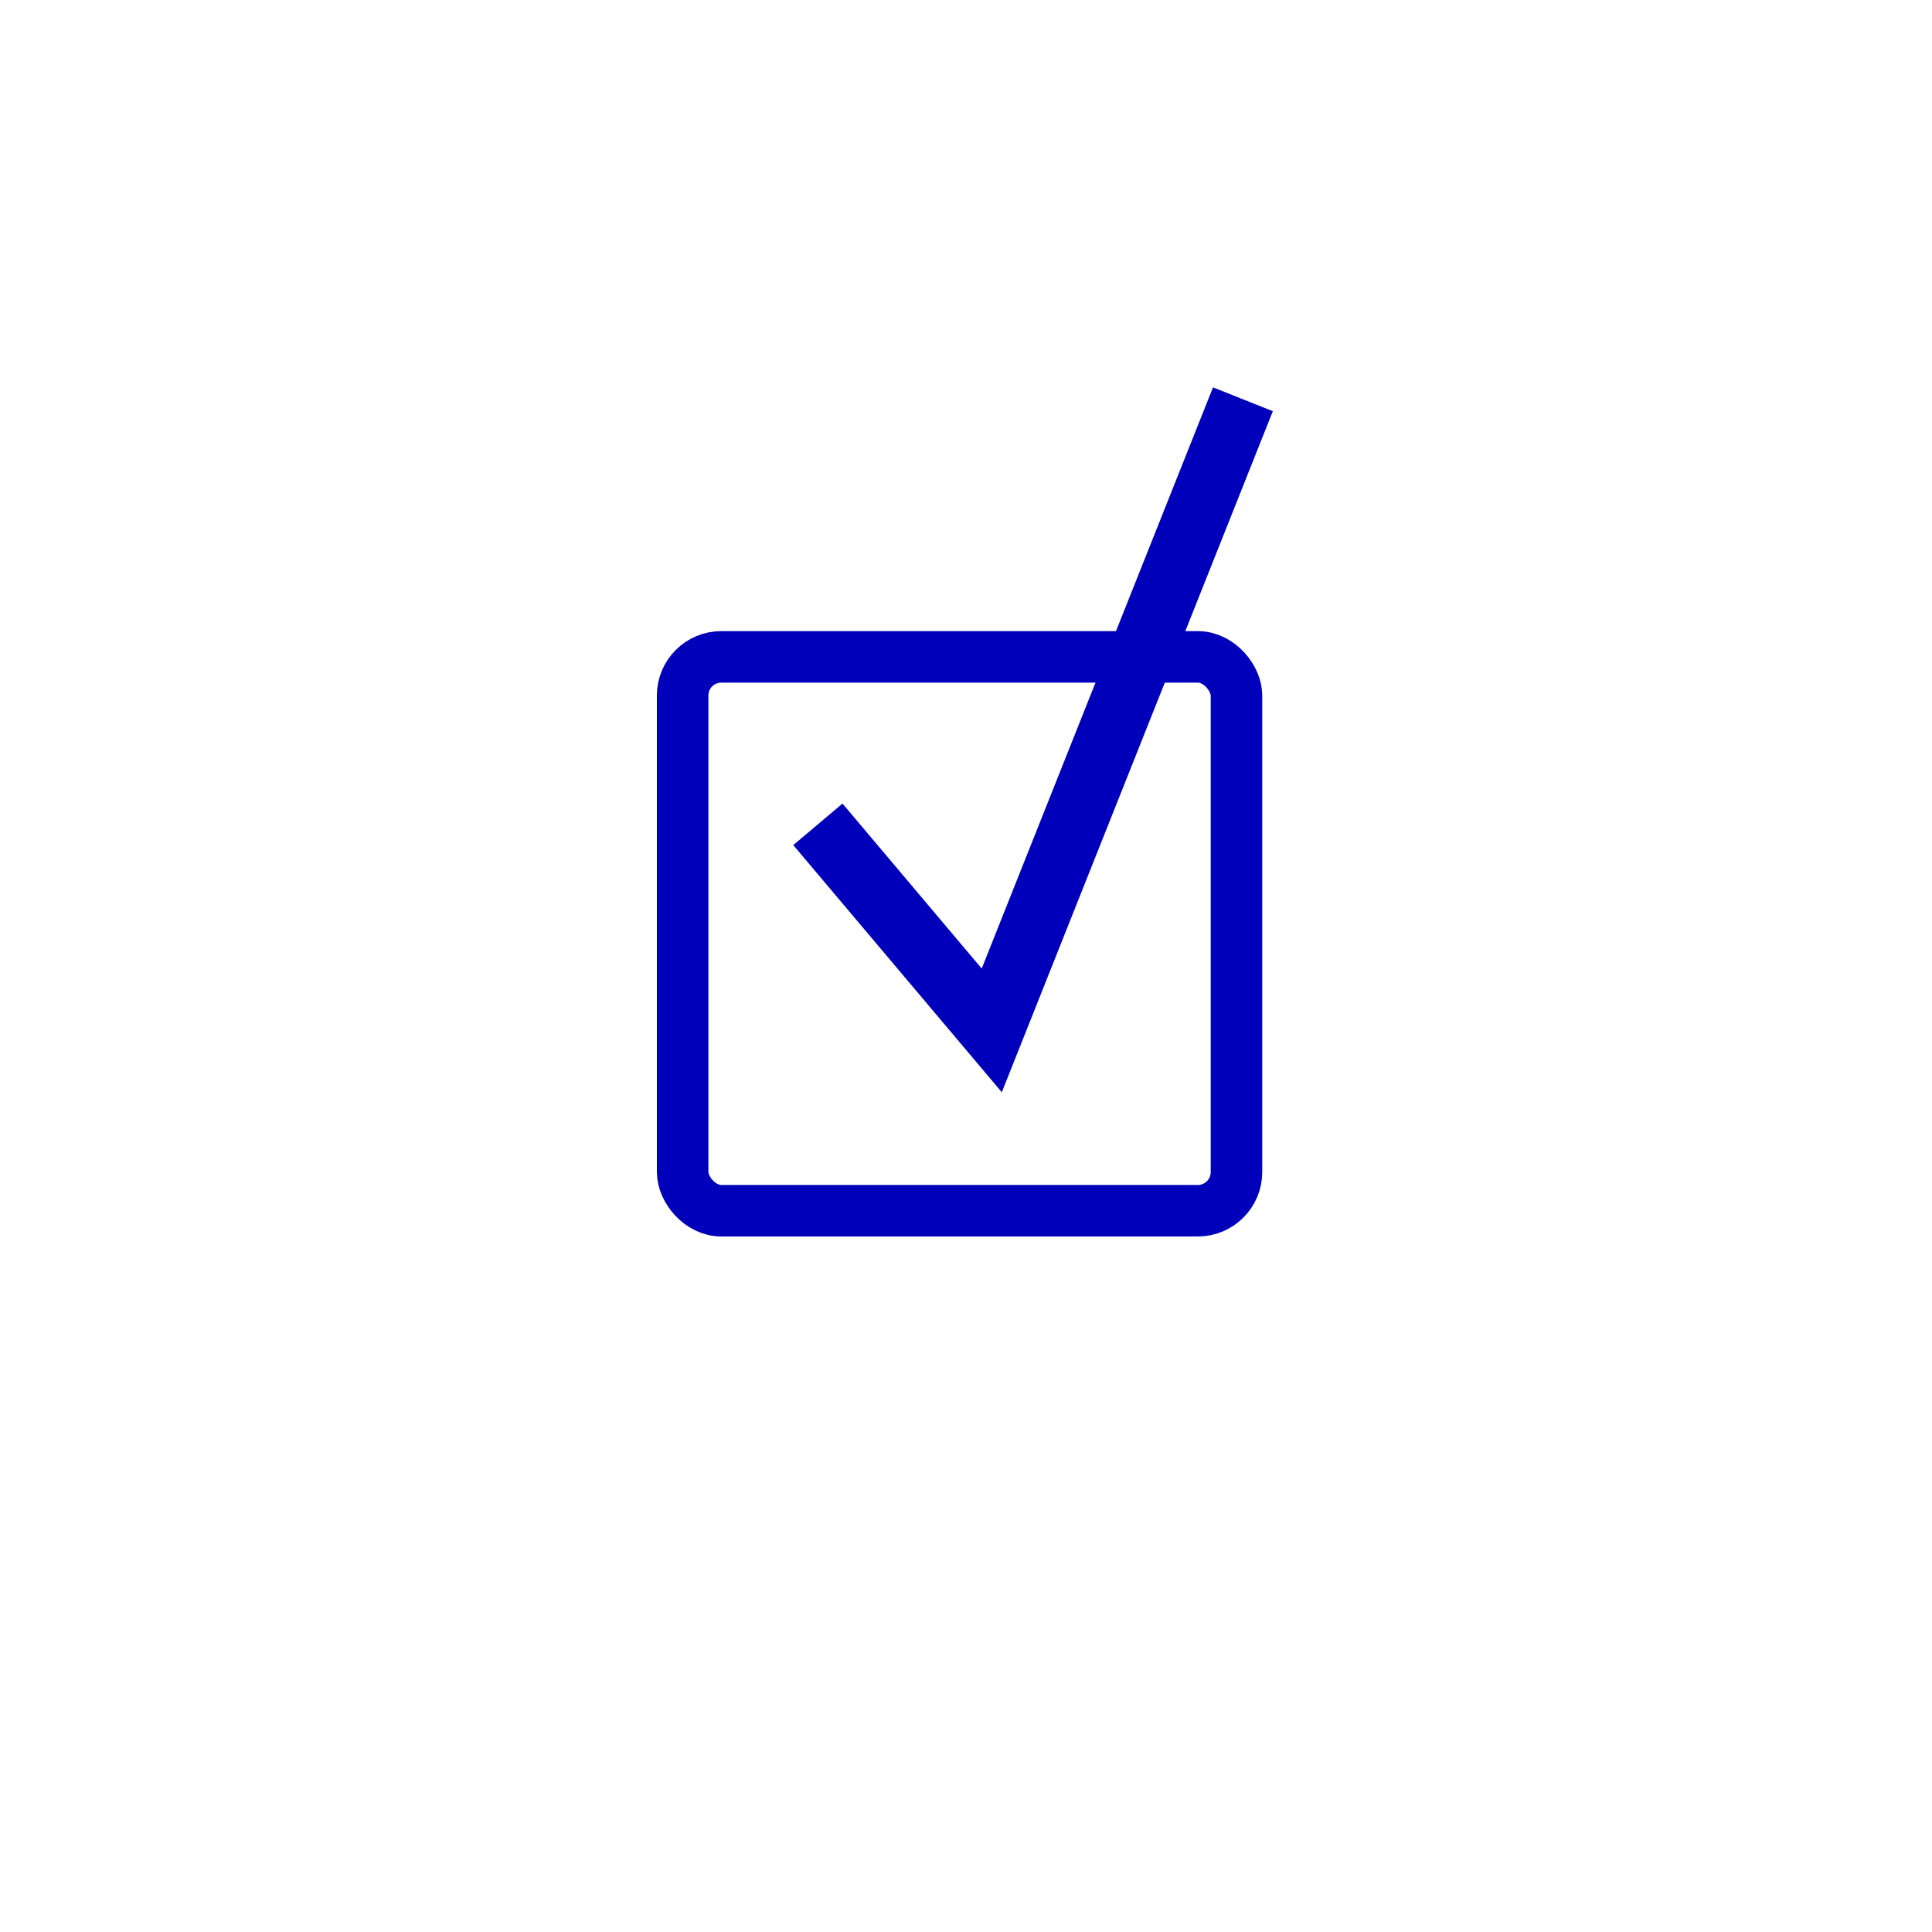 <svg width="150" height="150" viewBox="0 0 150 150" fill="none" xmlns="http://www.w3.org/2000/svg">
<g filter="url(#filter0_d_10_111)">
<rect x="15" y="11" width="120" height="120" rx="15" fill="white"/>
</g>
<rect x="53" y="51" width="43" height="43" rx="3" stroke="#0000BA" stroke-width="4"/>
<path d="M63.5 64L77 80L96.5 31" stroke="#0000BA" stroke-width="5"/>
<defs>
<filter id="filter0_d_10_111" x="0" y="0" width="150" height="150" filterUnits="userSpaceOnUse" color-interpolation-filters="sRGB">
<feFlood flood-opacity="0" result="BackgroundImageFix"/>
<feColorMatrix in="SourceAlpha" type="matrix" values="0 0 0 0 0 0 0 0 0 0 0 0 0 0 0 0 0 0 127 0" result="hardAlpha"/>
<feOffset dy="4"/>
<feGaussianBlur stdDeviation="7.5"/>
<feComposite in2="hardAlpha" operator="out"/>
<feColorMatrix type="matrix" values="0 0 0 0 0 0 0 0 0 0 0 0 0 0 0 0 0 0 0.25 0"/>
<feBlend mode="normal" in2="BackgroundImageFix" result="effect1_dropShadow_10_111"/>
<feBlend mode="normal" in="SourceGraphic" in2="effect1_dropShadow_10_111" result="shape"/>
</filter>
</defs>
</svg>
